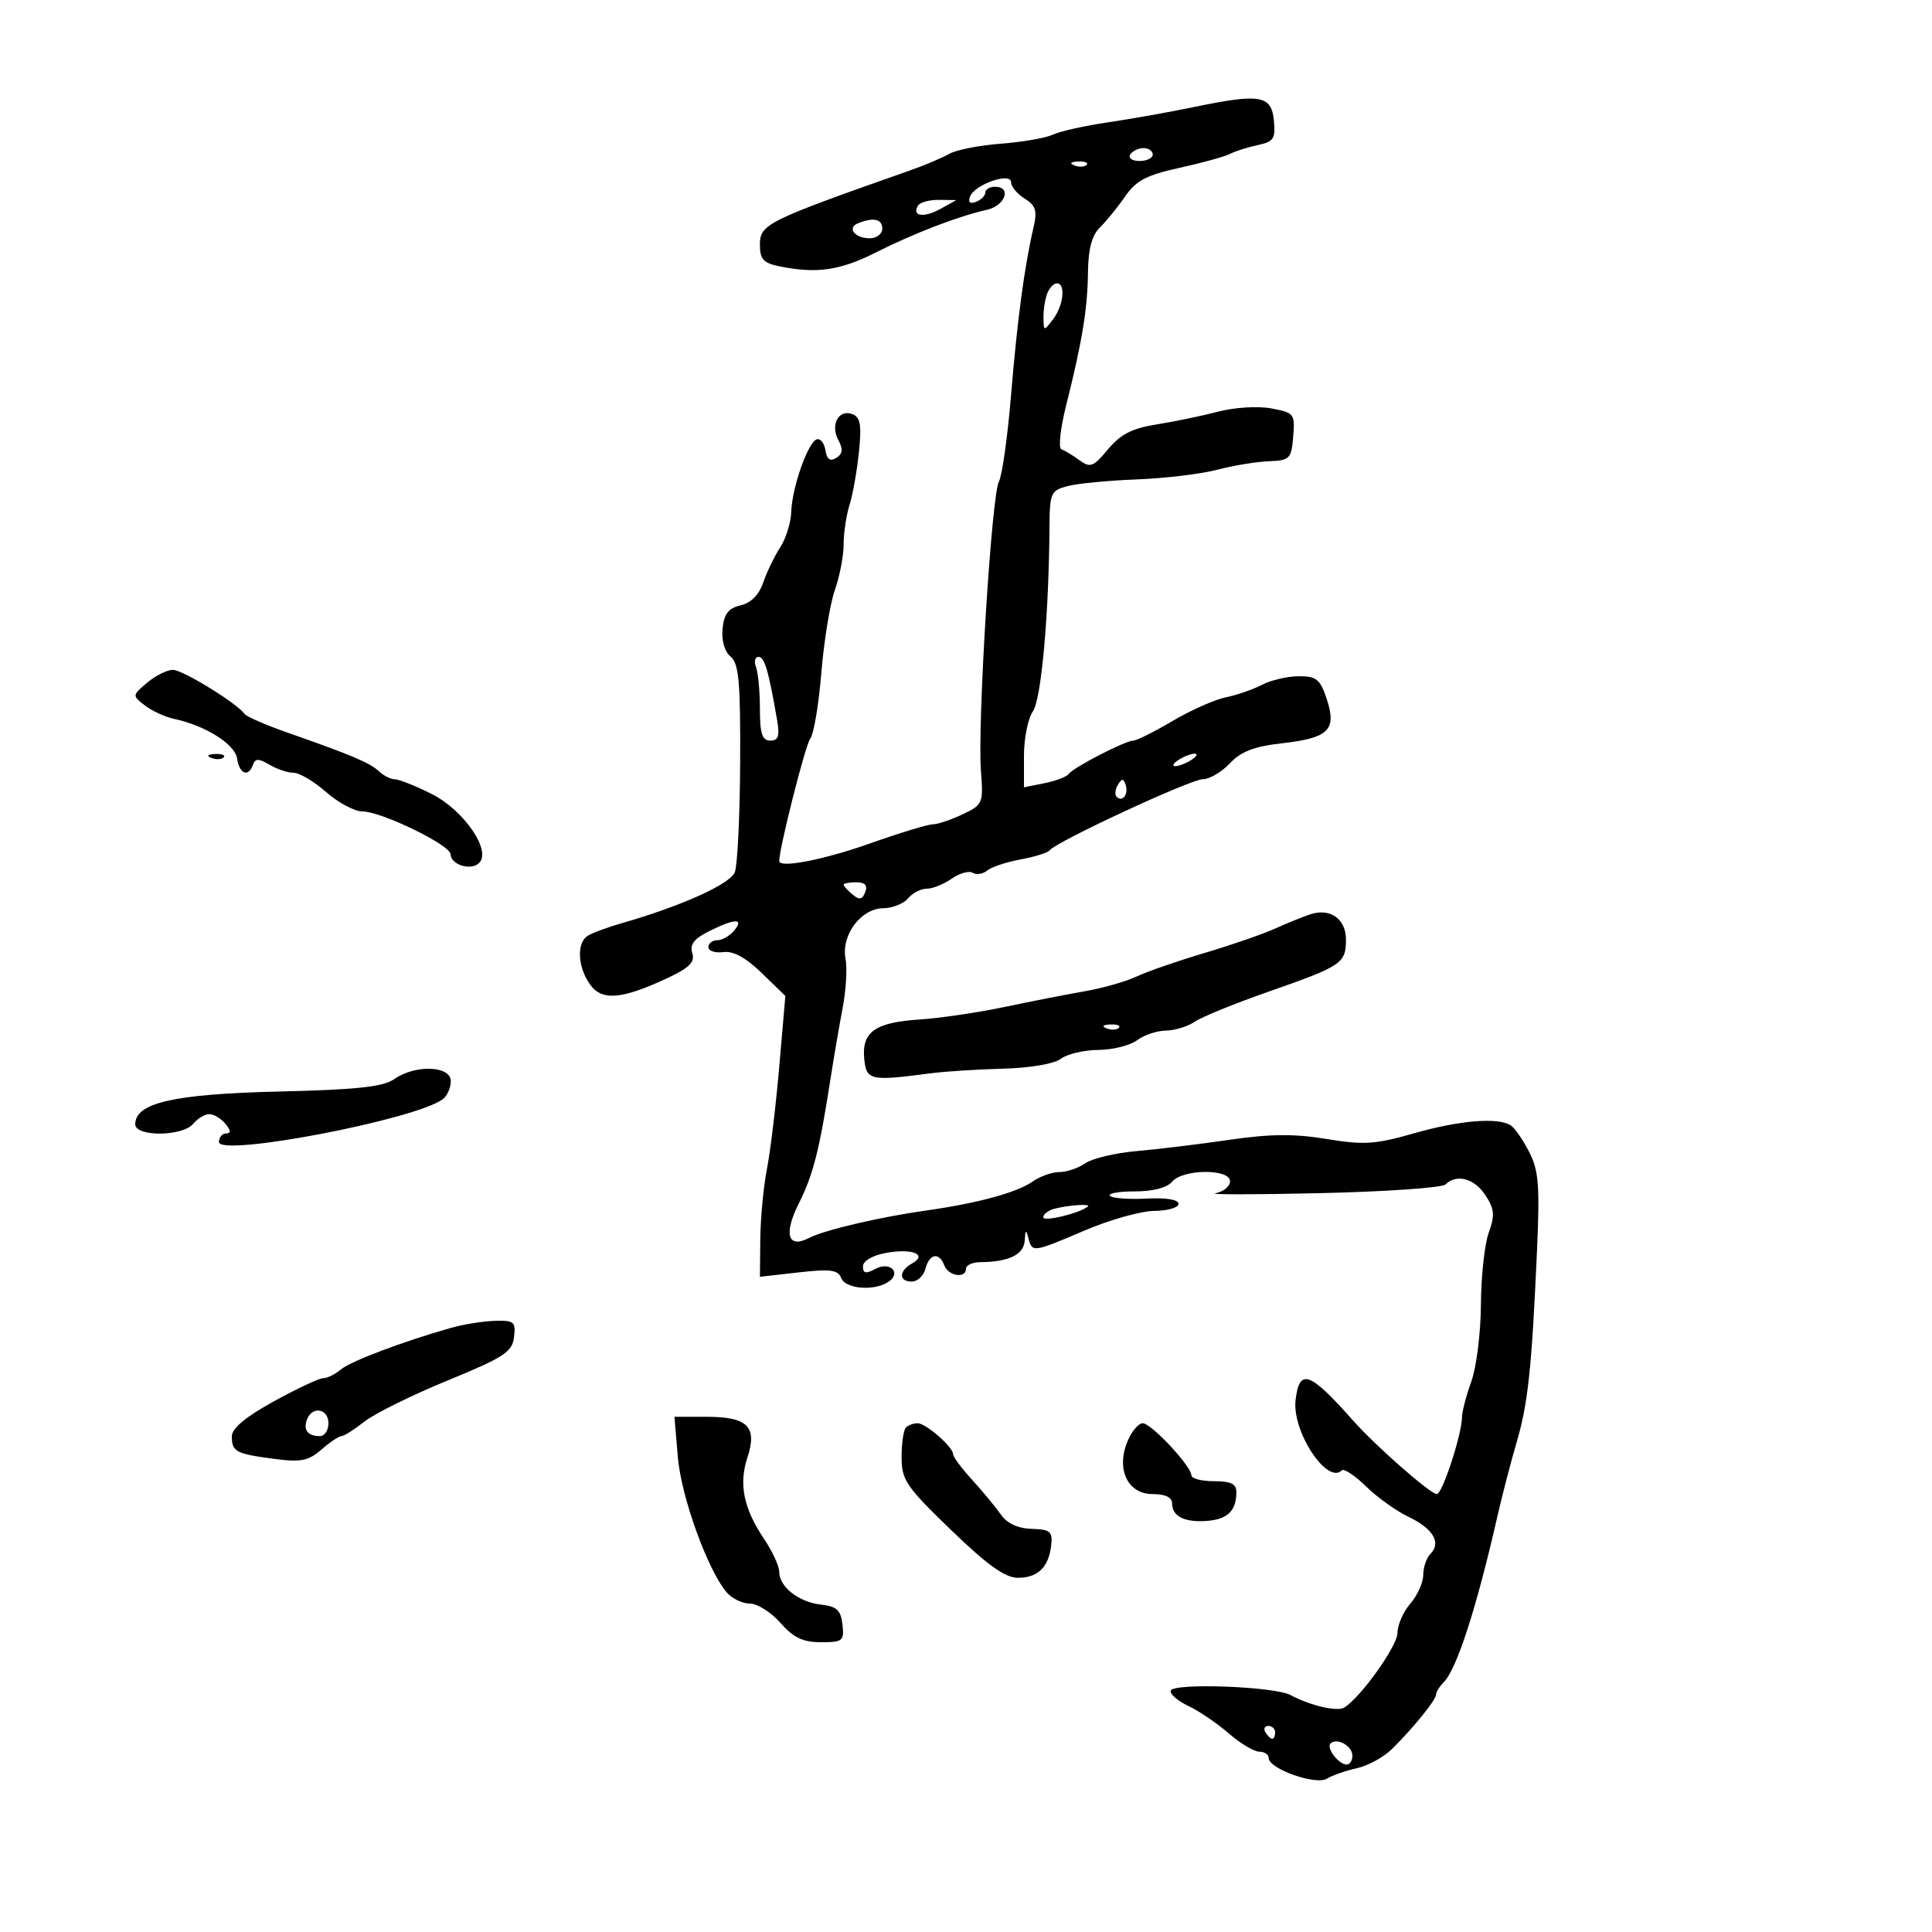 <svg xmlns="http://www.w3.org/2000/svg" width="300" height="300" viewBox="0 0 300 300" version="1.1">
	<path d="M 185.500 16.600 C 181.650 17.398, 175.575 18.480, 172 19.005 C 168.425 19.530, 164.600 20.385, 163.500 20.905 C 162.400 21.424, 158.760 22.059, 155.412 22.315 C 152.063 22.571, 148.463 23.277, 147.412 23.883 C 146.360 24.489, 143.700 25.619, 141.500 26.394 C 118.926 34.342, 118 34.801, 118 38.027 C 118 40.277, 118.543 40.859, 121.125 41.375 C 126.861 42.522, 130.455 41.997, 136 39.202 C 141.922 36.218, 148.836 33.561, 153.250 32.576 C 156.107 31.938, 157.134 29, 154.500 29 C 153.675 29, 153 29.402, 153 29.893 C 153 30.384, 152.348 31.036, 151.551 31.342 C 150.607 31.704, 150.286 31.418, 150.631 30.519 C 151.359 28.623, 157 26.668, 157 28.311 C 157 28.976, 157.949 30.112, 159.110 30.836 C 160.846 31.921, 161.089 32.715, 160.483 35.327 C 159.061 41.461, 157.968 49.614, 157.002 61.290 C 156.466 67.775, 155.611 73.859, 155.101 74.811 C 153.967 76.930, 151.762 112.504, 152.318 119.702 C 152.708 124.744, 152.620 124.952, 149.459 126.452 C 147.665 127.304, 145.587 128, 144.841 128 C 144.094 128, 139.666 129.350, 135 131 C 127.857 133.526, 121 134.848, 121 133.699 C 121 131.693, 125.072 115.613, 125.808 114.712 C 126.353 114.045, 127.130 109.450, 127.535 104.500 C 127.940 99.550, 128.886 93.756, 129.636 91.624 C 130.386 89.493, 131 86.297, 131 84.523 C 131 82.750, 131.412 79.994, 131.916 78.399 C 132.420 76.805, 133.077 73.116, 133.375 70.203 C 133.807 65.983, 133.600 64.784, 132.358 64.307 C 130.235 63.492, 128.900 65.945, 130.173 68.323 C 130.939 69.755, 130.856 70.473, 129.853 71.102 C 128.903 71.696, 128.403 71.344, 128.173 69.917 C 127.993 68.799, 127.383 68.039, 126.818 68.227 C 125.450 68.683, 122.975 75.738, 122.862 79.500 C 122.813 81.150, 122.041 83.625, 121.147 85 C 120.253 86.375, 119.066 88.832, 118.510 90.459 C 117.860 92.363, 116.609 93.625, 115 93.999 C 113.106 94.438, 112.427 95.317, 112.199 97.624 C 112.017 99.468, 112.510 101.179, 113.449 101.958 C 114.731 103.022, 114.988 105.865, 114.930 118.372 C 114.891 126.693, 114.519 134.370, 114.102 135.434 C 113.376 137.288, 105.812 140.697, 96.500 143.367 C 94.300 143.997, 91.938 144.874, 91.250 145.316 C 89.517 146.428, 89.687 150.108, 91.597 152.836 C 93.446 155.475, 96.557 155.212, 103.784 151.807 C 107.072 150.258, 107.935 149.370, 107.496 147.987 C 107.077 146.668, 107.781 145.757, 110.116 144.592 C 114.123 142.593, 115.612 142.558, 114 144.500 C 113.315 145.325, 112.135 146, 111.378 146 C 110.620 146, 110 146.482, 110 147.072 C 110 147.661, 111.040 148.007, 112.311 147.840 C 113.869 147.636, 115.817 148.697, 118.286 151.095 L 121.949 154.652 121.008 165.576 C 120.490 171.584, 119.629 178.750, 119.093 181.500 C 118.557 184.250, 118.092 189.146, 118.060 192.379 L 118 198.258 124.012 197.578 C 128.947 197.020, 130.130 197.176, 130.619 198.449 C 131.263 200.128, 135.634 200.518, 137.878 199.096 C 140.068 197.710, 138.263 195.789, 135.939 197.032 C 134.442 197.834, 134 197.746, 134 196.646 C 134 195.810, 135.450 194.951, 137.517 194.563 C 141.612 193.795, 144.128 194.789, 141.628 196.188 C 139.545 197.354, 139.525 199, 141.594 199 C 142.470 199, 143.423 198.100, 143.710 197 C 144.328 194.638, 145.826 194.382, 146.638 196.500 C 147.278 198.167, 150 198.572, 150 197 C 150 196.450, 151.012 195.994, 152.250 195.986 C 156.632 195.960, 158.998 194.805, 159.116 192.633 C 159.208 190.943, 159.327 190.864, 159.689 192.250 C 160.283 194.523, 160.354 194.513, 168.529 191.027 C 172.363 189.392, 177.188 188.042, 179.250 188.027 C 181.313 188.012, 183 187.517, 183 186.926 C 183 186.269, 181.067 185.954, 178.023 186.116 C 175.286 186.261, 172.736 186.070, 172.357 185.690 C 171.977 185.311, 173.712 185, 176.211 185 C 179.030 185, 181.228 184.431, 182 183.500 C 183.654 181.507, 191 181.451, 191 183.430 C 191 184.217, 189.988 185.049, 188.750 185.279 C 187.512 185.509, 194.825 185.506, 205 185.272 C 215.175 185.039, 223.928 184.432, 224.450 183.924 C 226.188 182.233, 228.934 182.969, 230.647 185.584 C 232.063 187.745, 232.149 188.699, 231.170 191.405 C 230.527 193.186, 229.980 198.210, 229.956 202.571 C 229.932 206.932, 229.264 212.300, 228.471 214.500 C 227.679 216.700, 227.023 219.206, 227.015 220.068 C 226.989 222.753, 223.965 232, 223.113 232 C 222.112 232, 213.613 224.539, 210.096 220.573 C 203.342 212.957, 201.766 212.398, 201.176 217.410 C 200.605 222.255, 206.079 230.587, 208.344 228.322 C 208.678 227.988, 210.376 229.108, 212.118 230.811 C 213.860 232.514, 216.823 234.637, 218.703 235.529 C 222.515 237.338, 223.842 239.558, 222.133 241.267 C 221.510 241.890, 221 243.366, 221 244.547 C 221 245.728, 220.100 247.732, 219 249 C 217.900 250.268, 217 252.320, 217 253.558 C 217 255.571, 211.356 263.492, 208.747 265.142 C 207.659 265.830, 203.478 264.862, 200.384 263.206 C 197.862 261.856, 182.083 261.286, 181.786 262.534 C 181.660 263.065, 182.894 264.130, 184.528 264.900 C 186.163 265.671, 188.978 267.583, 190.785 269.150 C 192.591 270.718, 194.729 272, 195.535 272 C 196.341 272, 197 272.444, 197 272.987 C 197 274.658, 204.308 277.253, 206.033 276.195 C 206.876 275.678, 208.978 274.944, 210.704 274.565 C 212.430 274.186, 214.890 272.836, 216.171 271.565 C 219.547 268.214, 223 263.942, 223 263.115 C 223 262.722, 223.526 261.874, 224.168 261.232 C 226.196 259.204, 229.255 249.764, 232.506 235.500 C 233.258 232.200, 234.601 227.025, 235.491 224 C 237.267 217.959, 237.843 212.571, 238.656 194.392 C 239.115 184.136, 238.932 181.764, 237.459 178.892 C 236.503 177.026, 235.221 175.169, 234.610 174.765 C 232.646 173.466, 226.675 173.948, 219.569 175.980 C 213.546 177.703, 211.778 177.817, 205.984 176.860 C 200.975 176.033, 197.239 176.065, 190.912 176.989 C 186.285 177.665, 179.800 178.452, 176.500 178.739 C 173.200 179.026, 169.612 179.877, 168.527 180.630 C 167.443 181.384, 165.630 182, 164.500 182 C 163.370 182, 161.503 182.660, 160.352 183.466 C 157.903 185.181, 151.793 186.845, 143.826 187.966 C 136.592 188.984, 128.034 190.988, 125.643 192.225 C 122.330 193.938, 121.640 191.632, 124.040 186.869 C 126.256 182.472, 127.255 178.546, 128.965 167.500 C 129.476 164.200, 130.324 159.250, 130.849 156.500 C 131.374 153.750, 131.574 150.299, 131.293 148.832 C 130.599 145.205, 133.690 141.073, 137.128 141.031 C 138.573 141.014, 140.315 140.325, 141 139.500 C 141.685 138.675, 142.990 138, 143.900 138 C 144.810 138, 146.556 137.299, 147.779 136.442 C 149.003 135.585, 150.472 135.174, 151.046 135.528 C 151.619 135.882, 152.630 135.724, 153.294 135.176 C 153.957 134.627, 156.300 133.849, 158.500 133.445 C 160.700 133.042, 162.725 132.405, 163 132.031 C 163.969 130.712, 184.884 121, 186.755 121 C 187.798 121, 189.694 119.890, 190.969 118.533 C 192.704 116.686, 194.752 115.901, 199.126 115.406 C 206.338 114.590, 207.596 113.336, 206.013 108.539 C 205.001 105.474, 204.420 105.001, 201.672 105.006 C 199.928 105.010, 197.355 105.610, 195.956 106.340 C 194.557 107.070, 192.028 107.944, 190.337 108.283 C 188.645 108.621, 184.933 110.271, 182.087 111.949 C 179.241 113.627, 176.496 115, 175.987 115 C 174.749 115, 166.645 119.183, 165.950 120.181 C 165.648 120.615, 163.960 121.258, 162.200 121.610 L 159 122.250 159 117.348 C 159 114.651, 159.621 111.557, 160.380 110.473 C 161.692 108.599, 162.869 95.547, 162.962 81.858 C 162.998 76.561, 163.168 76.172, 165.750 75.485 C 167.262 75.082, 172.100 74.613, 176.500 74.443 C 180.900 74.273, 186.525 73.599, 189 72.946 C 191.475 72.293, 195.075 71.698, 197 71.624 C 200.283 71.496, 200.519 71.259, 200.807 67.800 C 201.101 64.263, 200.963 64.084, 197.420 63.419 C 195.334 63.028, 191.717 63.250, 189.113 63.930 C 186.576 64.593, 182.278 65.485, 179.561 65.912 C 175.813 66.503, 174.004 67.430, 172.058 69.762 C 169.763 72.511, 169.295 72.689, 167.605 71.453 C 166.566 70.693, 165.311 69.937, 164.815 69.772 C 164.319 69.606, 164.646 66.553, 165.541 62.986 C 168.049 52.996, 168.875 47.965, 168.940 42.289 C 168.982 38.627, 169.542 36.546, 170.822 35.289 C 171.825 34.305, 173.583 32.140, 174.729 30.477 C 176.411 28.037, 178.036 27.185, 183.156 26.061 C 186.645 25.294, 190.175 24.319, 191 23.894 C 191.825 23.469, 193.765 22.853, 195.311 22.526 C 197.776 22.004, 198.083 21.537, 197.811 18.716 C 197.432 14.792, 195.680 14.491, 185.500 16.600 M 175.500 24 C 175.160 24.550, 175.809 25, 176.941 25 C 178.073 25, 179 24.550, 179 24 C 179 23.450, 178.352 23, 177.559 23 C 176.766 23, 175.840 23.450, 175.500 24 M 166.813 25.683 C 167.534 25.972, 168.397 25.936, 168.729 25.604 C 169.061 25.272, 168.471 25.036, 167.417 25.079 C 166.252 25.127, 166.015 25.364, 166.813 25.683 M 142.543 31.931 C 141.525 33.578, 143.452 33.865, 146.013 32.448 L 148.500 31.071 145.809 31.035 C 144.329 31.016, 142.859 31.419, 142.543 31.931 M 133.244 34.664 C 131.473 35.378, 132.733 37, 135.059 37 C 136.127 37, 137 36.325, 137 35.500 C 137 34.006, 135.632 33.701, 133.244 34.664 M 162.607 45.582 C 162.273 46.452, 162.014 48.139, 162.032 49.332 C 162.063 51.453, 162.095 51.458, 163.532 49.559 C 165.153 47.415, 165.507 44, 164.107 44 C 163.616 44, 162.941 44.712, 162.607 45.582 M 117.393 103.582 C 117.727 104.452, 118 107.377, 118 110.082 C 118 113.935, 118.348 115, 119.609 115 C 120.874 115, 121.098 114.303, 120.657 111.750 C 119.332 104.091, 118.716 102, 117.780 102 C 117.233 102, 117.059 102.712, 117.393 103.582 M 22.861 105.999 C 20.517 107.984, 20.514 108.010, 22.500 109.543 C 23.600 110.392, 25.625 111.325, 27 111.617 C 31.885 112.652, 36.495 115.552, 36.820 117.794 C 37.168 120.200, 38.565 120.741, 39.286 118.750 C 39.648 117.750, 40.162 117.750, 41.856 118.750 C 43.020 119.438, 44.707 120, 45.604 120 C 46.502 120, 48.774 121.350, 50.653 123 C 52.532 124.650, 55.060 126, 56.270 126 C 59.203 126, 69.912 131.196, 69.961 132.643 C 70.017 134.299, 73.149 135.251, 74.405 133.995 C 76.341 132.059, 71.998 125.771, 67 123.271 C 64.525 122.033, 61.970 121.016, 61.321 121.010 C 60.673 121.005, 59.548 120.438, 58.821 119.750 C 57.446 118.449, 54.594 117.246, 44.500 113.709 C 41.200 112.552, 38.261 111.266, 37.970 110.850 C 36.821 109.211, 28.405 104.035, 26.861 104.018 C 25.959 104.008, 24.159 104.900, 22.861 105.999 M 32.813 117.683 C 33.534 117.972, 34.397 117.936, 34.729 117.604 C 35.061 117.272, 34.471 117.036, 33.417 117.079 C 32.252 117.127, 32.015 117.364, 32.813 117.683 M 183 118 C 182.175 118.533, 181.950 118.969, 182.500 118.969 C 183.050 118.969, 184.175 118.533, 185 118 C 185.825 117.467, 186.050 117.031, 185.500 117.031 C 184.950 117.031, 183.825 117.467, 183 118 M 173.583 121.866 C 173.152 122.563, 173.070 123.403, 173.400 123.733 C 174.295 124.628, 175.271 123.312, 174.787 121.862 C 174.449 120.846, 174.213 120.846, 173.583 121.866 M 131 137.378 C 131 137.585, 131.622 138.272, 132.383 138.903 C 133.450 139.788, 133.900 139.702, 134.352 138.526 C 134.754 137.477, 134.322 137, 132.969 137 C 131.886 137, 131 137.170, 131 137.378 M 203.500 141.962 C 202.400 142.318, 199.925 143.320, 198 144.189 C 196.075 145.058, 191.125 146.769, 187 147.991 C 182.875 149.213, 178.150 150.850, 176.500 151.628 C 174.850 152.407, 171.250 153.434, 168.500 153.912 C 165.750 154.389, 160.125 155.490, 156 156.358 C 151.875 157.226, 145.934 158.102, 142.797 158.306 C 135.886 158.755, 133.792 160.243, 134.199 164.415 C 134.526 167.768, 135.135 167.901, 144.500 166.664 C 146.700 166.373, 151.752 166.050, 155.728 165.944 C 159.953 165.833, 163.692 165.194, 164.728 164.408 C 165.702 163.669, 168.326 163.049, 170.559 163.032 C 172.791 163.014, 175.491 162.339, 176.559 161.532 C 177.626 160.724, 179.637 160.049, 181.027 160.032 C 182.418 160.014, 184.443 159.392, 185.527 158.649 C 186.612 157.906, 191.775 155.804, 197 153.979 C 208.341 150.017, 209 149.575, 209 145.913 C 209 142.699, 206.584 140.963, 203.500 141.962 M 171.813 159.683 C 172.534 159.972, 173.397 159.936, 173.729 159.604 C 174.061 159.272, 173.471 159.036, 172.417 159.079 C 171.252 159.127, 171.015 159.364, 171.813 159.683 M 61.217 167.561 C 59.491 168.769, 55.436 169.206, 43.244 169.495 C 26.984 169.880, 21 171.246, 21 174.573 C 21 176.550, 28.349 176.490, 30 174.500 C 30.685 173.675, 31.810 173, 32.500 173 C 33.190 173, 34.315 173.675, 35 174.500 C 35.860 175.536, 35.898 176, 35.122 176 C 34.505 176, 34 176.596, 34 177.324 C 34 179.690, 64.475 173.868, 68.750 170.686 C 69.438 170.174, 70 168.910, 70 167.878 C 70 165.474, 64.480 165.275, 61.217 167.561 M 163.750 187.689 C 162.787 187.941, 162 188.540, 162 189.021 C 162 189.766, 167.681 188.394, 168.917 187.352 C 169.471 186.884, 165.953 187.114, 163.750 187.689 M 70 206.199 C 62.469 208.340, 54.425 211.383, 52.921 212.660 C 52.053 213.397, 50.831 214, 50.206 214 C 49.580 214, 46.128 215.616, 42.534 217.592 C 38.139 220.008, 36 221.789, 36 223.033 C 36 225.420, 36.616 225.748, 42.557 226.531 C 46.715 227.079, 47.882 226.851, 49.903 225.091 C 51.225 223.941, 52.626 223, 53.018 223 C 53.410 223, 55.011 221.988, 56.577 220.750 C 58.143 219.512, 63.941 216.646, 69.462 214.380 C 78.284 210.758, 79.538 209.941, 79.816 207.630 C 80.104 205.239, 79.832 205.009, 76.816 205.102 C 74.992 205.158, 71.925 205.652, 70 206.199 M 47.676 220.402 C 47.048 222.038, 47.786 223, 49.667 223 C 50.400 223, 51 222.100, 51 221 C 51 218.726, 48.492 218.275, 47.676 220.402 M 105.253 226.250 C 105.772 232.404, 109.865 243.752, 112.828 247.250 C 113.643 248.213, 115.265 249, 116.432 249 C 117.600 249, 119.739 250.350, 121.187 252 C 123.211 254.306, 124.665 255, 127.476 255 C 130.875 255, 131.111 254.806, 130.816 252.250 C 130.560 250.024, 129.928 249.436, 127.500 249.166 C 124.031 248.781, 121 246.407, 121 244.077 C 121 243.190, 119.945 240.897, 118.655 238.982 C 115.477 234.262, 114.692 230.464, 116.046 226.361 C 117.637 221.540, 116.111 220, 109.741 220 L 104.726 220 105.253 226.250 M 140.667 221.667 C 140.300 222.033, 140 224.096, 140 226.251 C 140 229.824, 140.675 230.819, 147.686 237.584 C 153.366 243.066, 156.073 245, 158.063 245 C 161.175 245, 162.851 243.352, 163.232 239.920 C 163.466 237.811, 163.076 237.487, 160.199 237.400 C 158.033 237.334, 156.380 236.560, 155.391 235.148 C 154.563 233.965, 152.560 231.547, 150.942 229.776 C 149.324 228.004, 148 226.222, 148 225.816 C 148 224.687, 143.773 221, 142.478 221 C 141.848 221, 141.033 221.300, 140.667 221.667 M 175.076 223.816 C 173.277 228.160, 175.106 232, 178.975 232 C 180.942 232, 182 232.504, 182 233.441 C 182 235.461, 183.934 236.430, 187.432 236.164 C 190.604 235.922, 191.960 234.607, 191.985 231.750 C 191.996 230.414, 191.173 230, 188.500 230 C 186.575 230, 185 229.593, 185 229.096 C 185 227.675, 178.765 221, 177.437 221 C 176.780 221, 175.718 222.267, 175.076 223.816 M 196.500 269 C 196.840 269.550, 197.316 270, 197.559 270 C 197.802 270, 198 269.550, 198 269 C 198 268.450, 197.523 268, 196.941 268 C 196.359 268, 196.160 268.450, 196.500 269 M 206.606 270.727 C 205.901 271.432, 207.875 274, 209.122 274 C 209.605 274, 210 273.373, 210 272.607 C 210 271.105, 207.573 269.761, 206.606 270.727" stroke="none" fill="black" fill-rule="evenodd"/>
</svg>